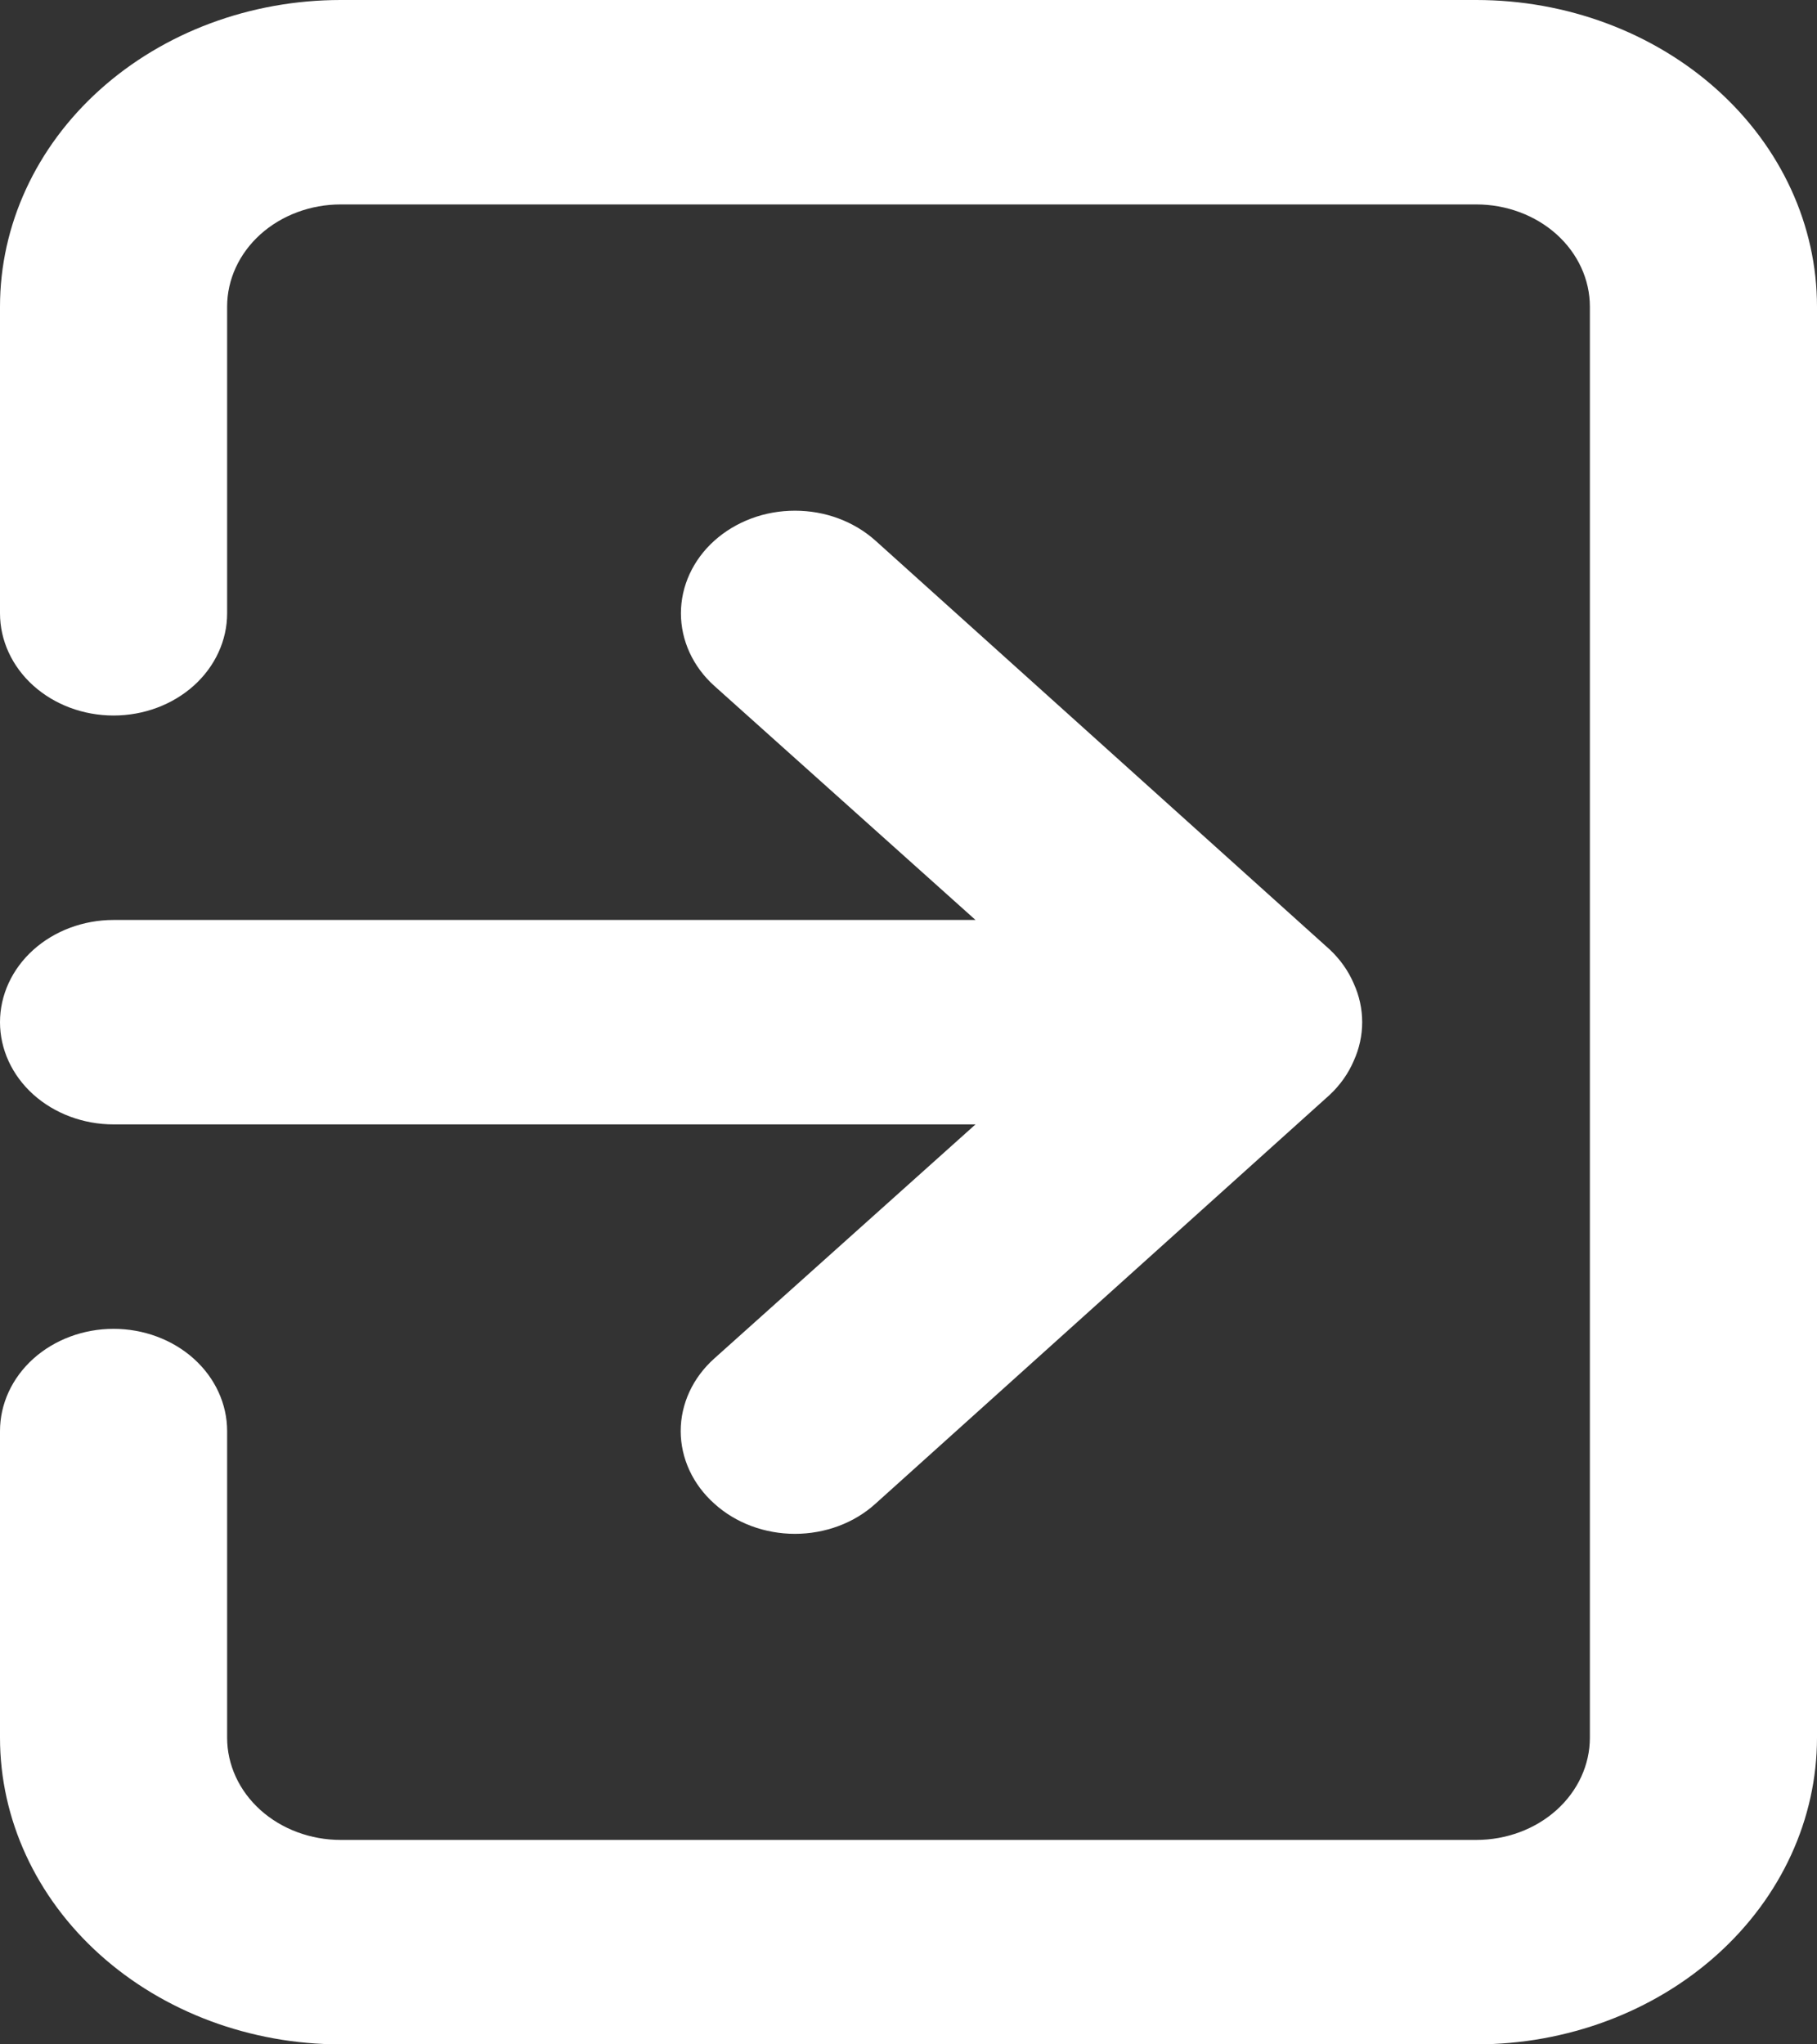<svg width="32" height="36" viewBox="0 0 32 36" fill="none" xmlns="http://www.w3.org/2000/svg">
<rect x="0" y="0" width="32" height="36" fill="#333333" stroke="none"/>
<path d="M0 18C0 18.477 0.211 18.935 0.586 19.273C0.961 19.61 1.47 19.8 2 19.8H17.18L12.58 23.922C12.393 24.089 12.244 24.288 12.142 24.508C12.041 24.727 11.988 24.962 11.988 25.2C11.988 25.438 12.041 25.673 12.142 25.892C12.244 26.112 12.393 26.311 12.58 26.478C12.766 26.647 12.987 26.781 13.231 26.872C13.475 26.963 13.736 27.01 14 27.01C14.264 27.01 14.525 26.963 14.769 26.872C15.013 26.781 15.234 26.647 15.42 26.478L23.42 19.278C23.602 19.107 23.745 18.905 23.84 18.684C24.04 18.246 24.04 17.754 23.84 17.316C23.745 17.095 23.602 16.893 23.42 16.722L15.42 9.522C15.233 9.354 15.012 9.221 14.768 9.13C14.525 9.039 14.264 8.993 14 8.993C13.736 8.993 13.475 9.039 13.232 9.13C12.988 9.221 12.767 9.354 12.58 9.522C12.393 9.69 12.246 9.889 12.145 10.108C12.044 10.328 11.992 10.563 11.992 10.8C11.992 11.037 12.044 11.272 12.145 11.492C12.246 11.711 12.393 11.91 12.58 12.078L17.18 16.2H2C1.47 16.2 0.961 16.39 0.586 16.727C0.211 17.065 0 17.523 0 18V18ZM26 0H6C4.409 0 2.883 0.569 1.757 1.582C0.632 2.594 0 3.968 0 5.4V10.8C0 11.277 0.211 11.735 0.586 12.073C0.961 12.41 1.47 12.6 2 12.6C2.53 12.6 3.039 12.41 3.414 12.073C3.789 11.735 4 11.277 4 10.8V5.4C4 4.923 4.211 4.465 4.586 4.127C4.961 3.79 5.47 3.6 6 3.6H26C26.53 3.6 27.039 3.79 27.414 4.127C27.789 4.465 28 4.923 28 5.4V30.6C28 31.077 27.789 31.535 27.414 31.873C27.039 32.21 26.53 32.4 26 32.4H6C5.47 32.4 4.961 32.21 4.586 31.873C4.211 31.535 4 31.077 4 30.6V25.2C4 24.723 3.789 24.265 3.414 23.927C3.039 23.59 2.53 23.4 2 23.4C1.47 23.4 0.961 23.59 0.586 23.927C0.211 24.265 0 24.723 0 25.2V30.6C0 32.032 0.632 33.406 1.757 34.418C2.883 35.431 4.409 36 6 36H26C27.591 36 29.117 35.431 30.243 34.418C31.368 33.406 32 32.032 32 30.6V5.4C32 3.968 31.368 2.594 30.243 1.582C29.117 0.569 27.591 0 26 0Z" fill="white"/>
</svg>
